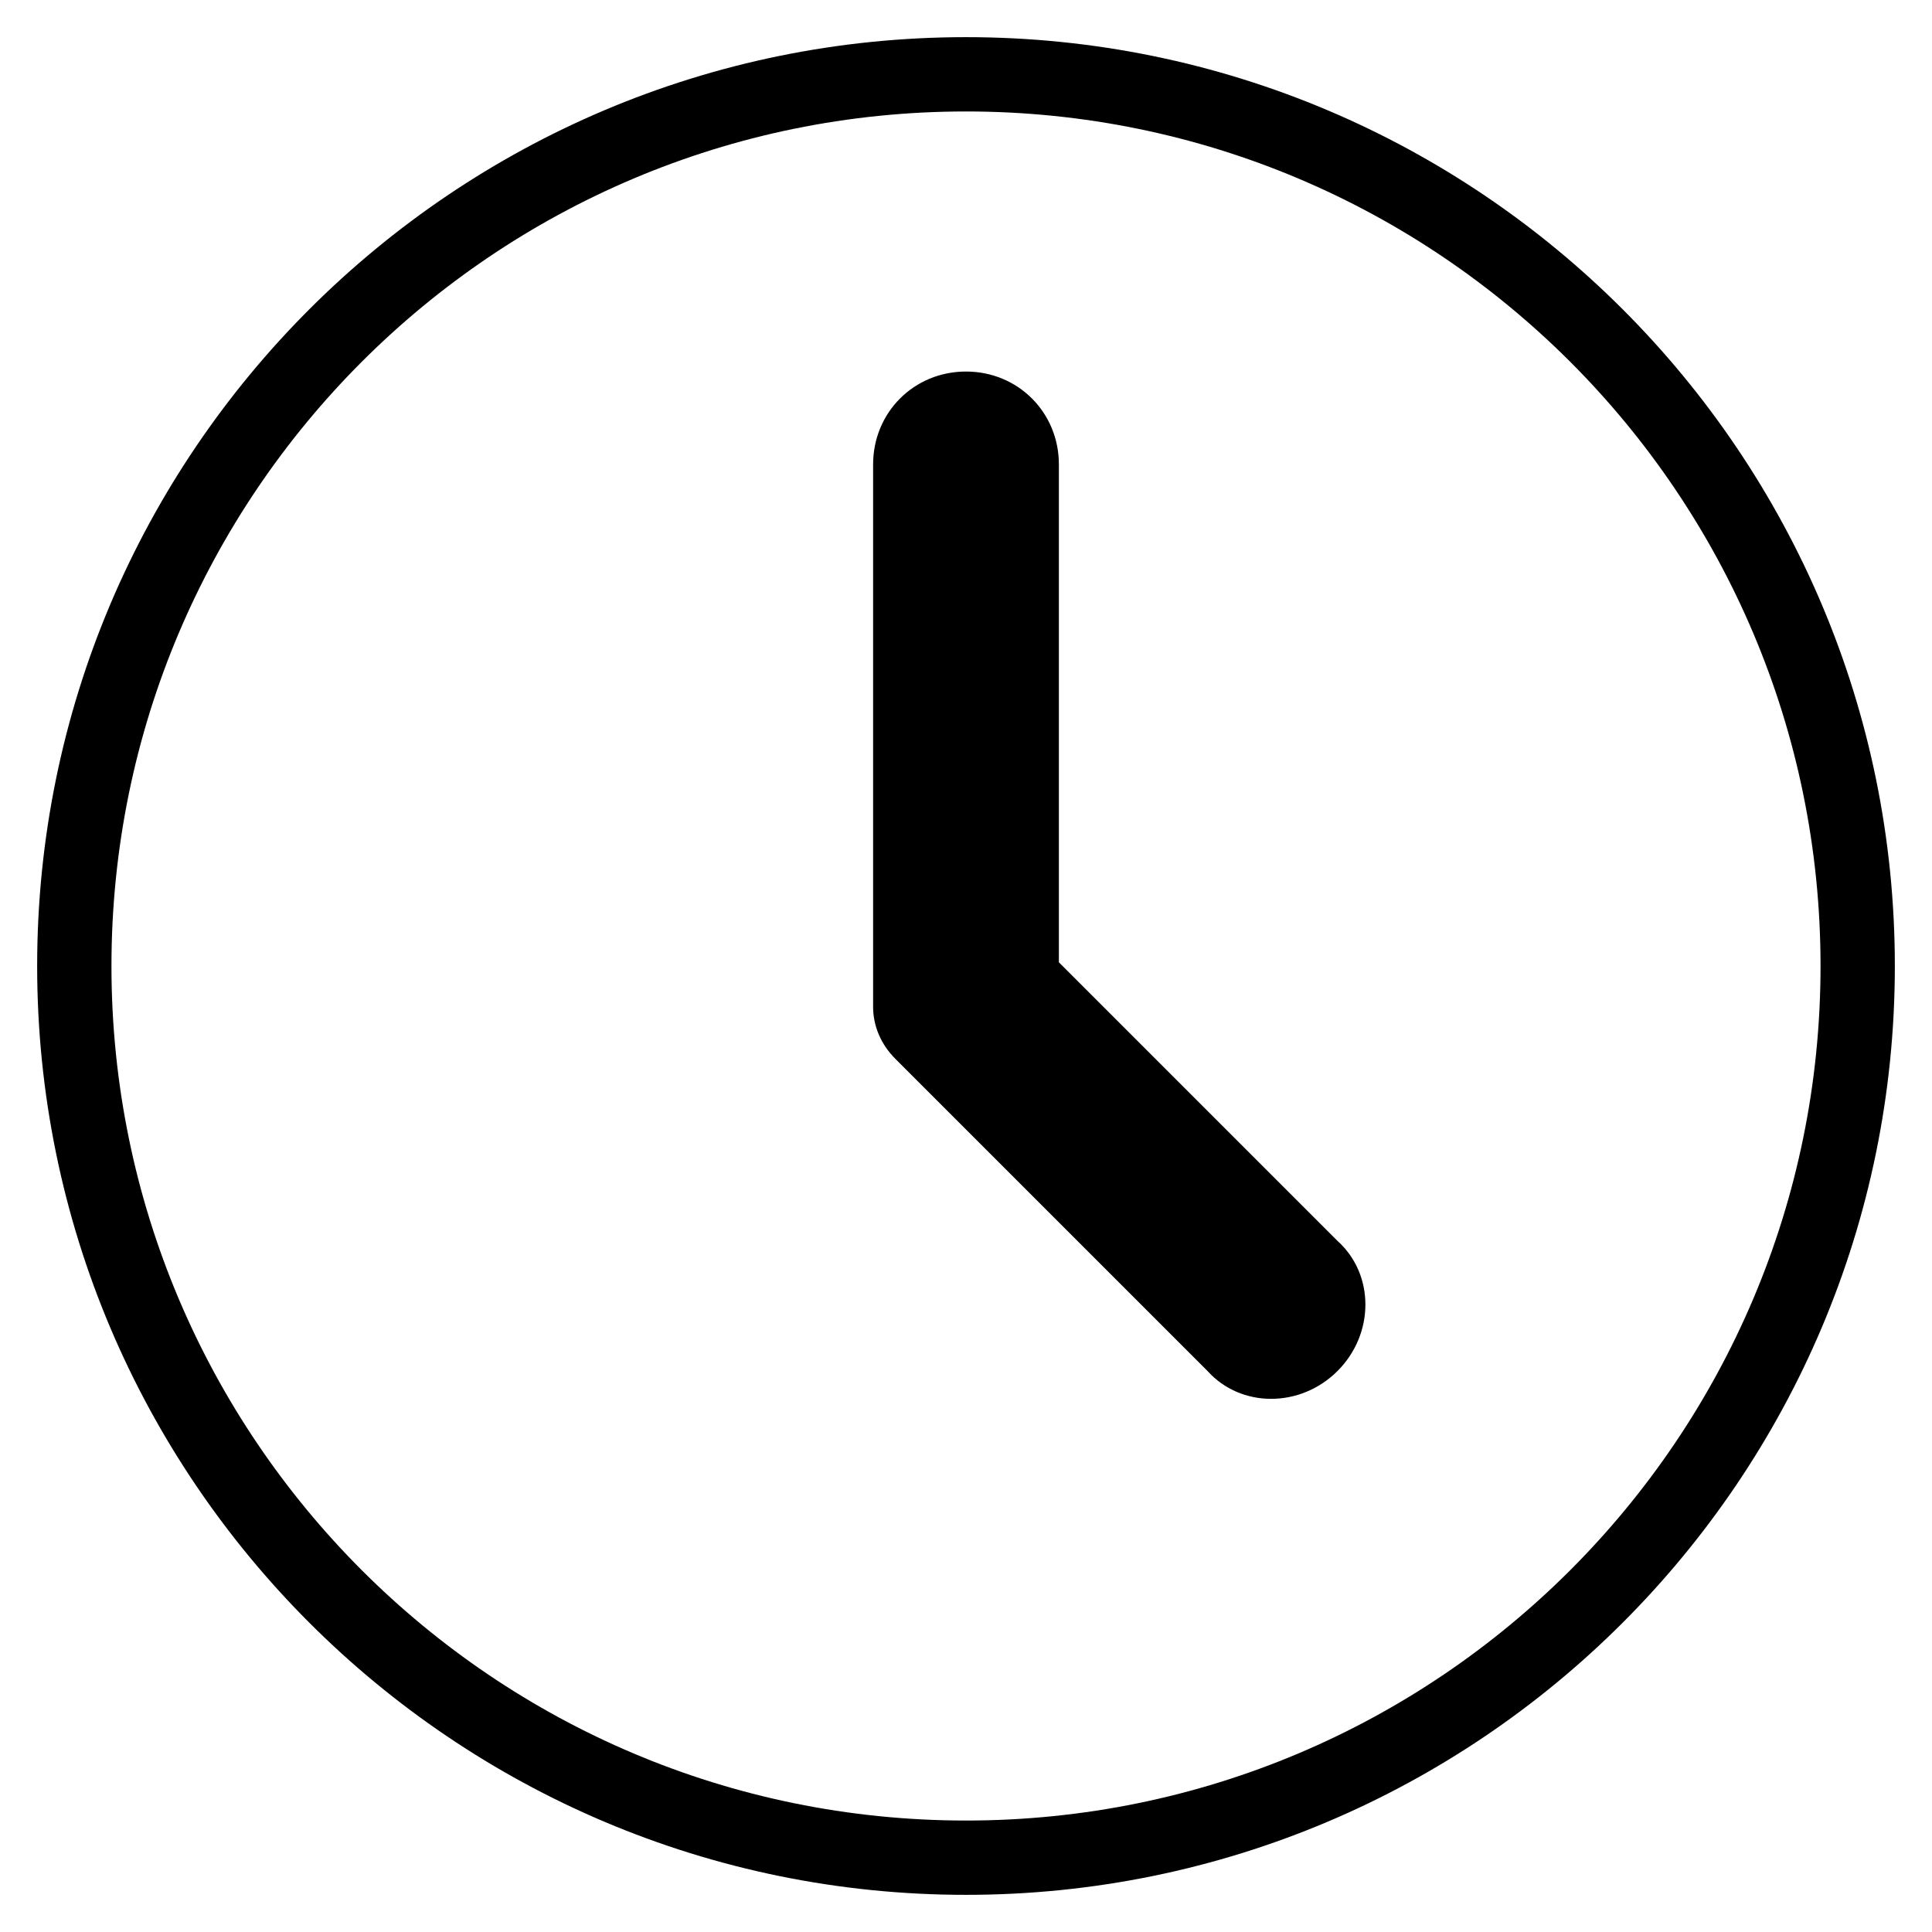 <?xml version="1.0" encoding="utf-8"?>
<!-- Generator: Adobe Illustrator 23.0.0, SVG Export Plug-In . SVG Version: 6.00 Build 0)  -->
<svg version="1.1" id="图层_1" xmlns="http://www.w3.org/2000/svg" xmlns:xlink="http://www.w3.org/1999/xlink" x="0px" y="0px"
	 viewBox="0 0 52 52" style="enable-background:new 0 0 52 52;" xml:space="preserve">
<g>
	<defs>
		<path id="SVGID_1_" d="M36,36.9c-1,1-2.6,1-3.5,0l-8.4-8.4c-0.4-0.4-0.6-0.9-0.6-1.4l0-14.6c0-1.4,1.1-2.5,2.5-2.5
			s2.5,1.1,2.5,2.5l0,13.4l7.5,7.5C37,34.3,37,35.9,36,36.9z M26,51C12.2,51,1,39.8,1,26S12.2,1,26,1s25,11.2,25,25S39.8,51,26,51z
			 M26,49c12.7,0,23-10.3,23-23S38.7,3,26,3S3,13.3,3,26S13.3,49,26,49z"/>
	</defs>
	<use xlink:href="#SVGID_1_"  style="overflow:visible;"/>
	<clipPath id="SVGID_2_">
		<use xlink:href="#SVGID_1_"  style="overflow:visible;"/>
	</clipPath>
</g>
</svg>
